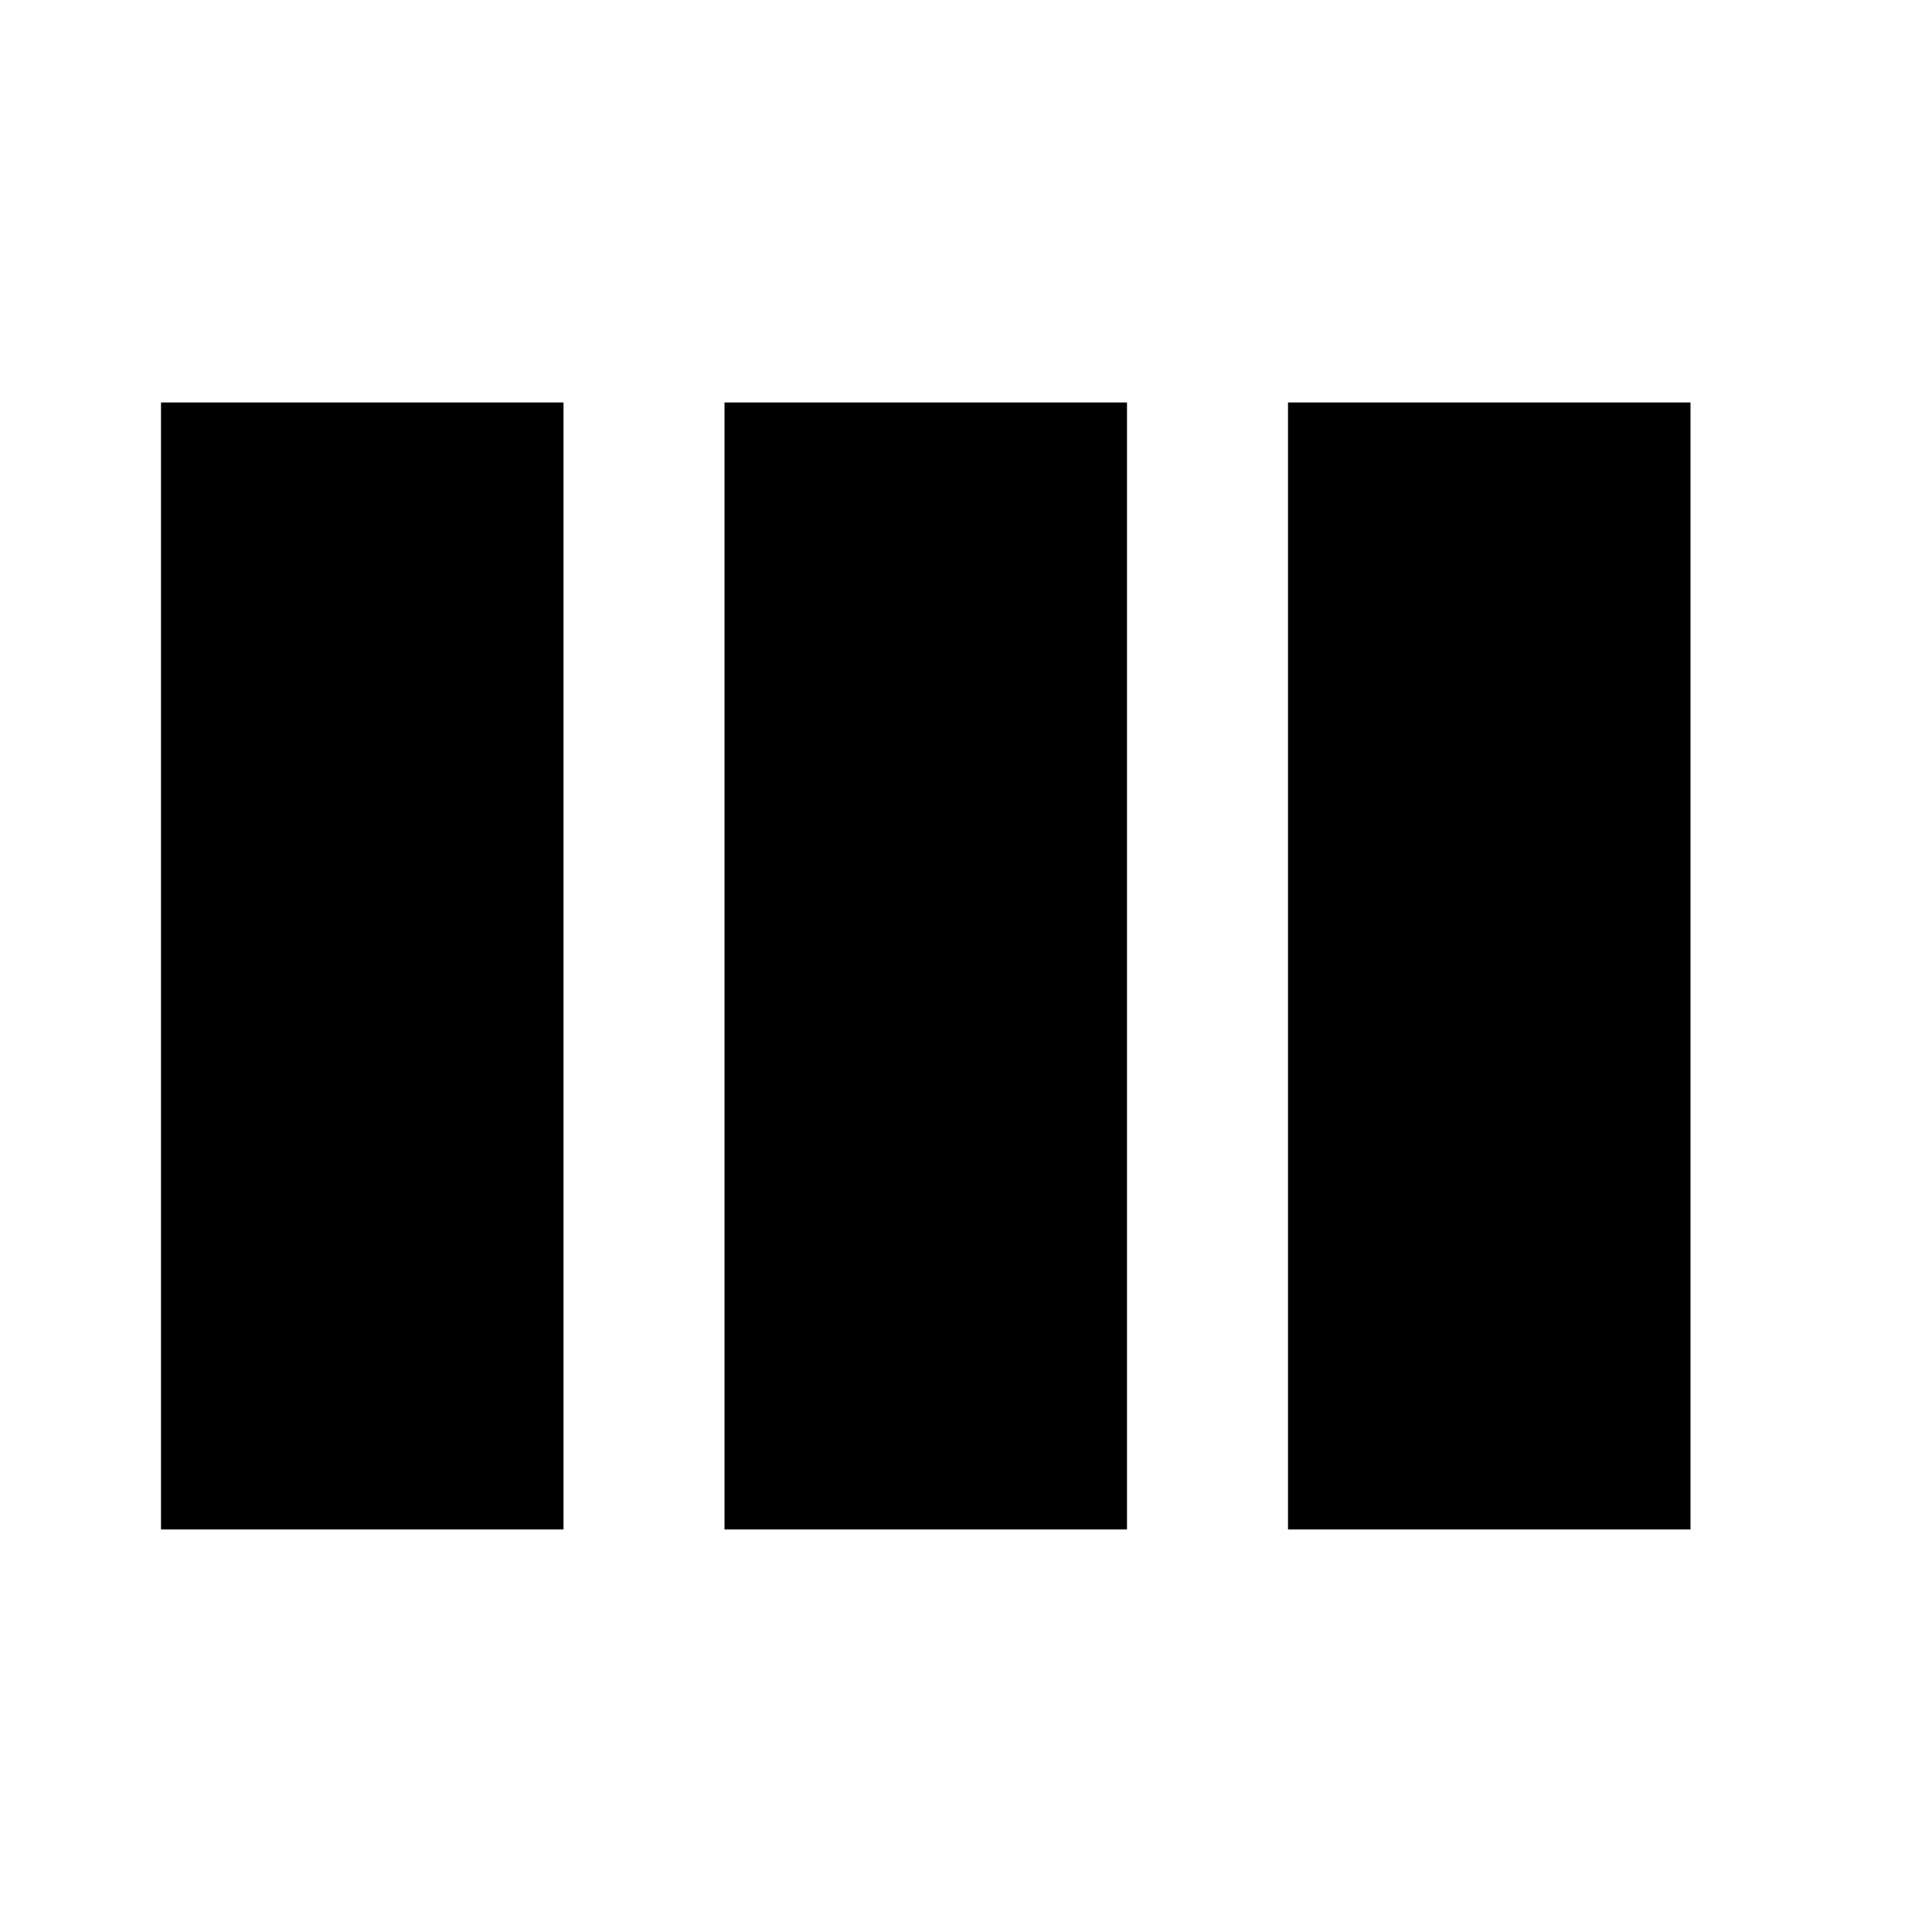 <svg fill="#000000" xmlns="http://www.w3.org/2000/svg" height="24" viewBox="0 0 24 24" width="24"><path d="M0 0h24v24H0V0z" fill="none"/><path d="M7 5H2v14h5V5zm14 0h-5v14h5V5zm-7 0H9v14h5V5z"/></svg>
